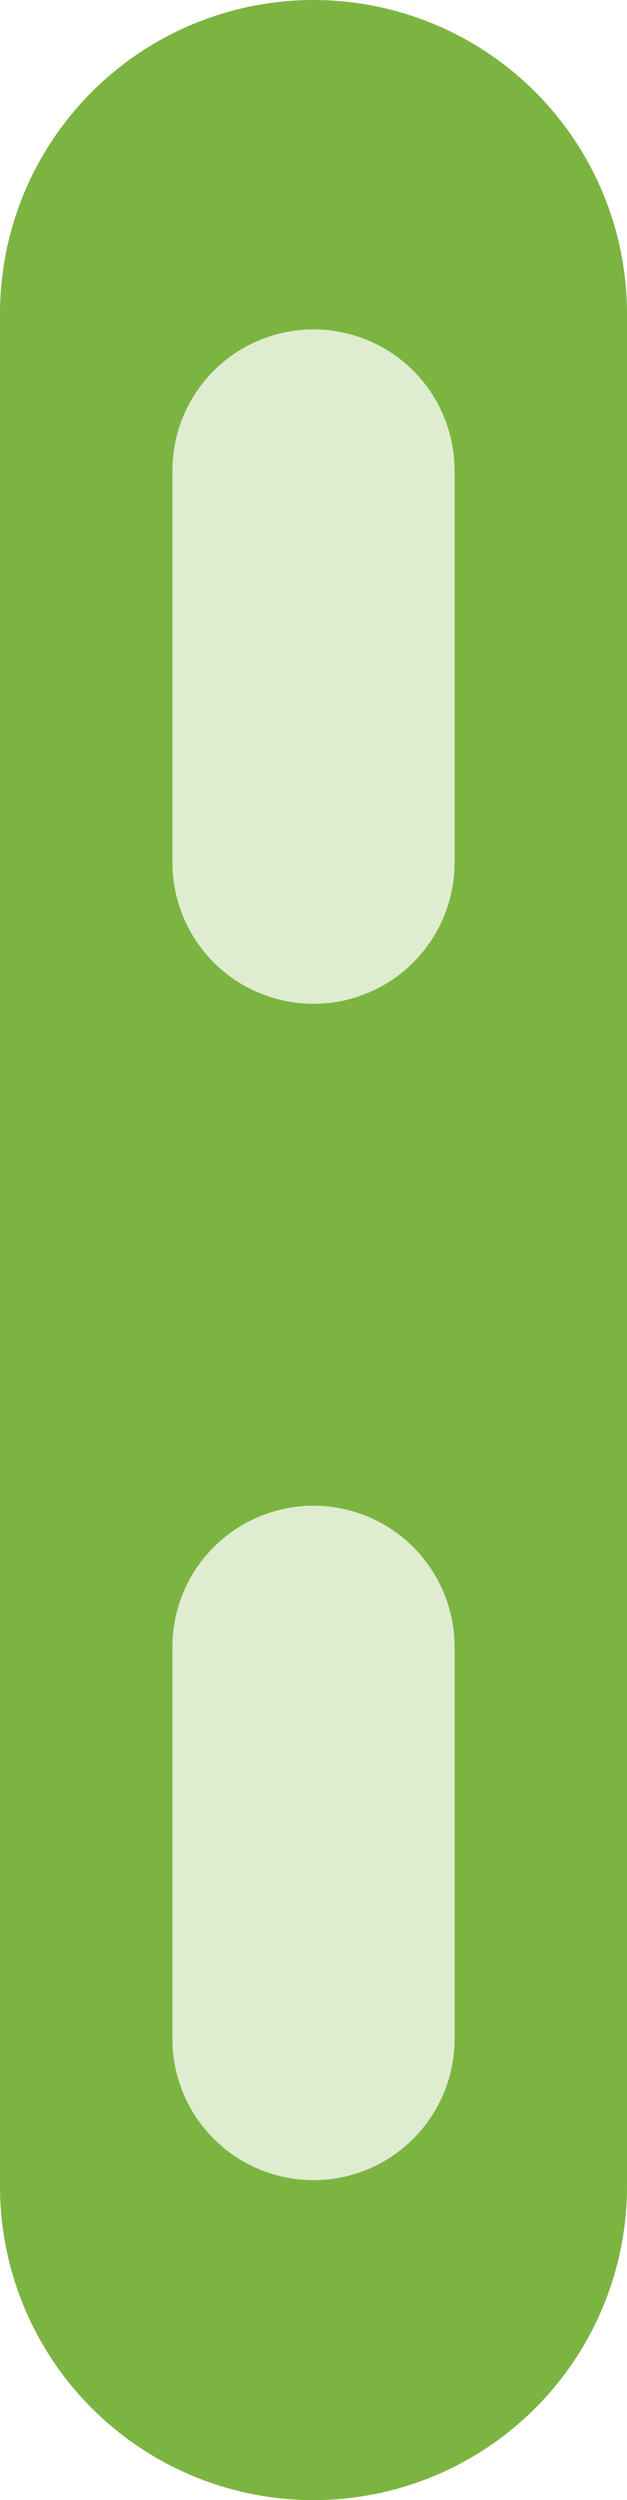 <svg xmlns="http://www.w3.org/2000/svg" viewBox="0 0 8 31.88"><defs><style>.a,.b{fill:none;stroke-linecap:round;}.a{stroke:#7cb441;stroke-width:8px;}.b{stroke:#deeccf;stroke-width:3.6px;stroke-dasharray:5 10;}</style></defs><g transform="translate(-344 -584)"><path class="a" d="M0,0H23.88" transform="translate(348 588) rotate(90)"/><path class="b" d="M0,0H21.88" transform="translate(348 590) rotate(90)"/></g></svg>
